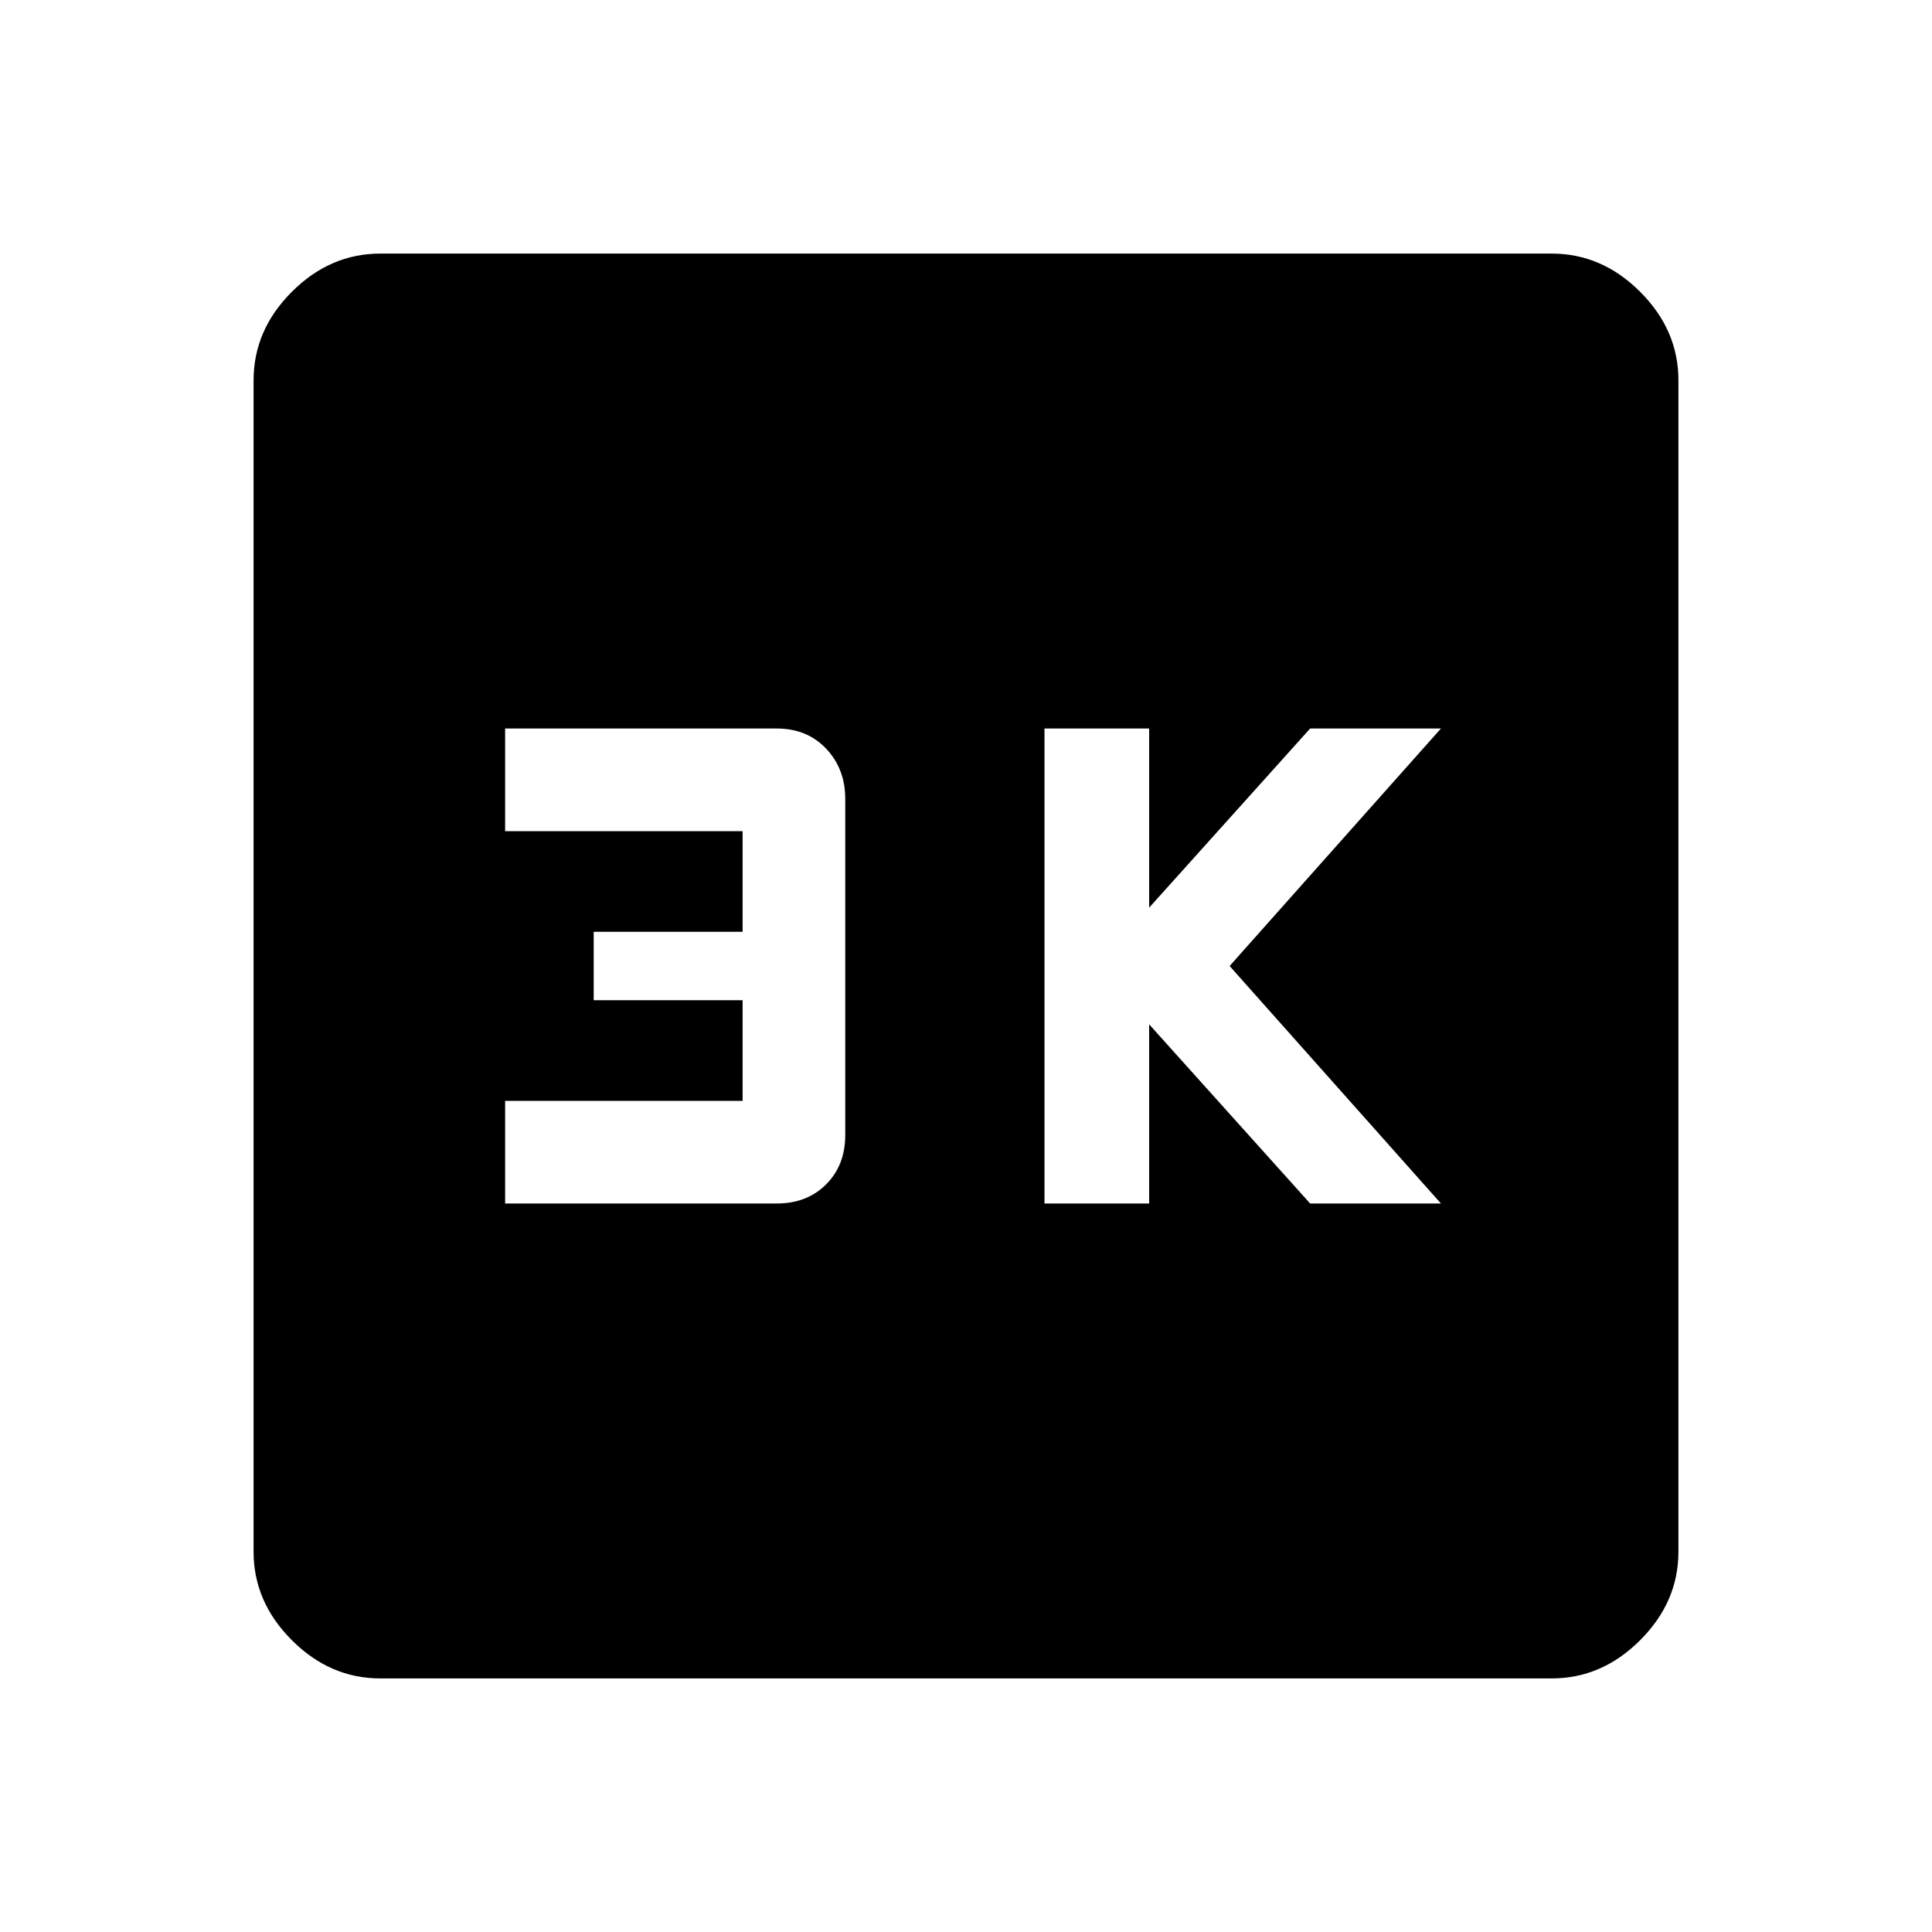 <svg xmlns="http://www.w3.org/2000/svg" height="40" width="40"><path d="M21.625 24.917H23.792V21.208L27.125 24.917H29.833L25.458 20L29.833 15.083H27.125L23.792 18.792V15.083H21.625ZM10.458 24.917H16.083Q16.708 24.917 17.104 24.521Q17.5 24.125 17.5 23.5V16.542Q17.5 15.917 17.104 15.5Q16.708 15.083 16.083 15.083H10.458V17.208H15.375V19.292H12.292V20.708H15.375V22.792H10.458ZM7.875 34.75Q6.833 34.75 6.042 33.958Q5.25 33.167 5.25 32.125V7.875Q5.25 6.833 6.042 6.042Q6.833 5.25 7.875 5.25H32.125Q33.167 5.25 33.958 6.042Q34.75 6.833 34.75 7.875V32.125Q34.75 33.167 33.958 33.958Q33.167 34.75 32.125 34.75Z"/></svg>